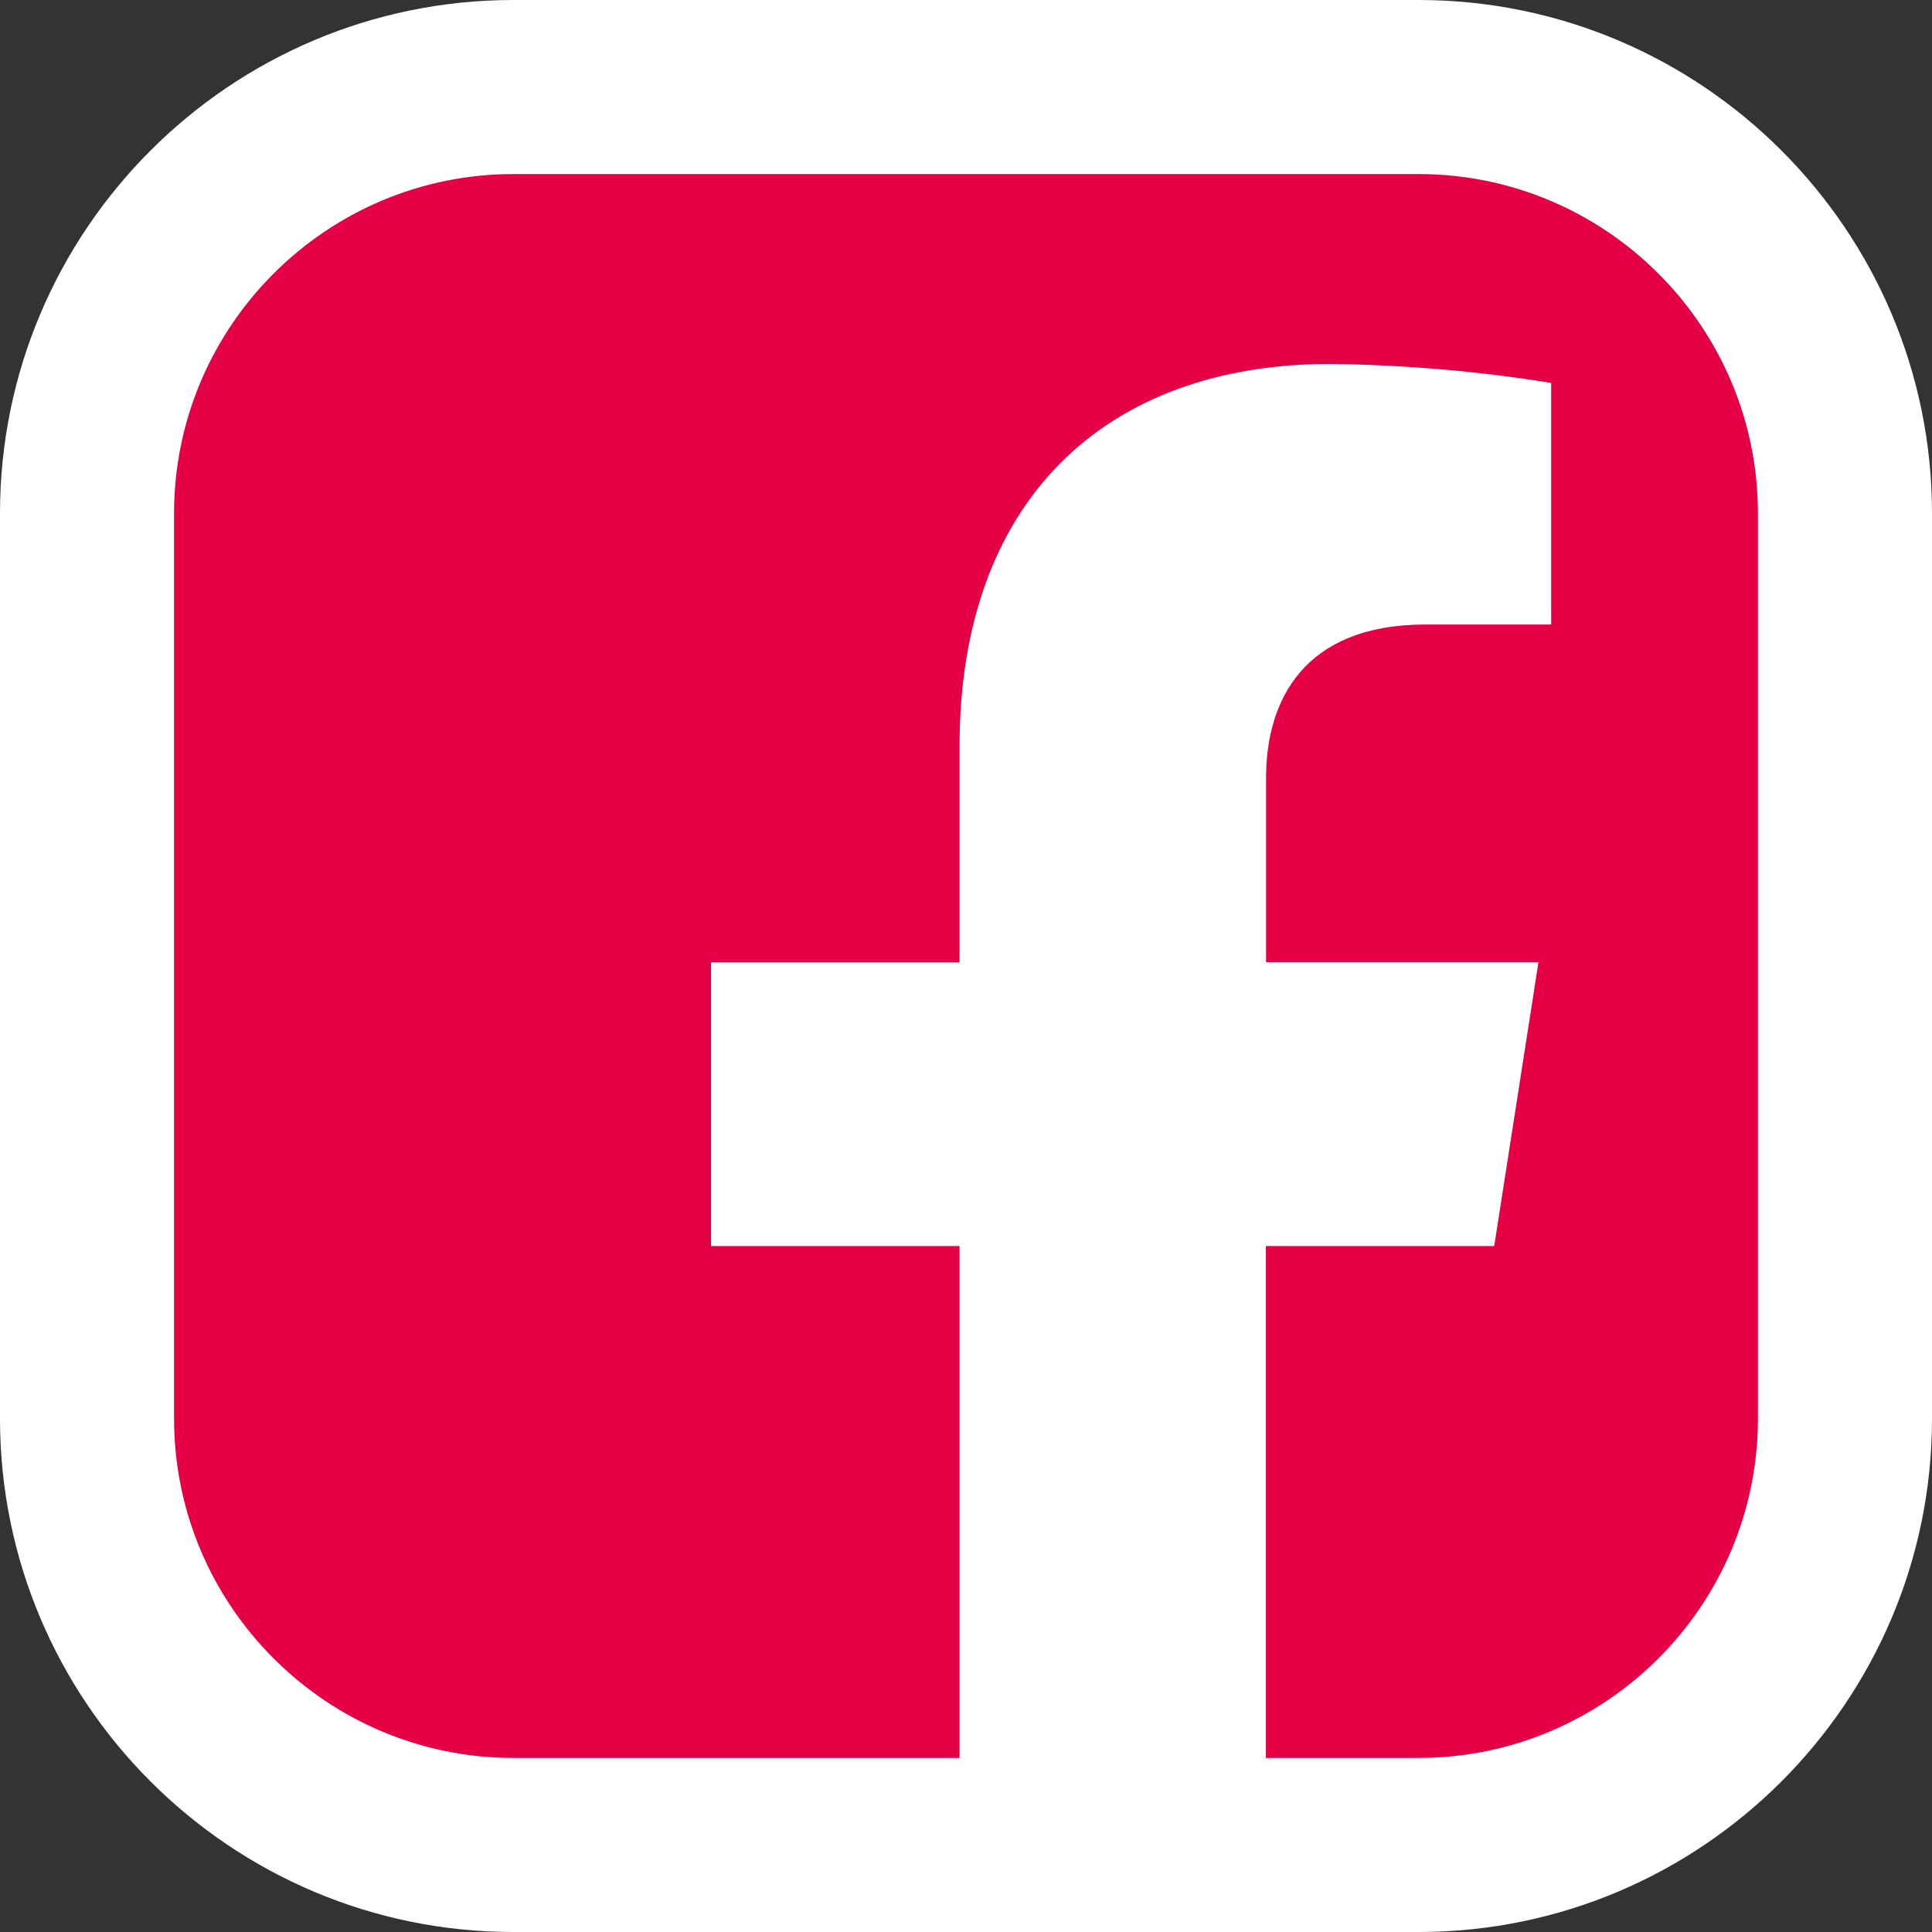 <?xml version="1.0" encoding="UTF-8"?>
<svg id="Layer_1" data-name="Layer 1" xmlns="http://www.w3.org/2000/svg" viewBox="0 0 111 111">
  <rect x="0" y="0" width="111" height="111" fill="#333333" stroke="none"/>
  <defs>
    <style>
      .cls-1 {
        fill: #e50046;
      }

      .cls-2 {
        fill: #fff;
      }
    </style>
  </defs>
  <g>
    <rect class="cls-1" x="5" y="5" width="101" height="101" rx="24.5" ry="24.5"/>
    <path class="cls-2" d="M81.5,111H29.5c-16.27,0-29.5-13.23-29.5-29.5V29.5C0,13.23,13.23,0,29.5,0h52c16.27,0,29.5,13.23,29.5,29.5v52c0,16.27-13.23,29.5-29.5,29.5ZM29.5,10c-10.75,0-19.5,8.75-19.5,19.5v52c0,10.75,8.75,19.5,19.5,19.5h52c10.75,0,19.5-8.75,19.5-19.5V29.5c0-10.75-8.75-19.5-19.5-19.5H29.5Z"/>
  </g>
  <path class="cls-2" d="M85.85,71.58l2.54-16.3h-15.65v-10.59c0-4.46,2.18-8.81,9.17-8.81h7.21v-13.88c-4.2-.68-8.45-1.04-12.7-1.09-12.88,0-21.29,7.82-21.29,21.95v12.43h-14.28v16.3h14.28v39.42h17.6v-39.42h13.11Z"/>
</svg>